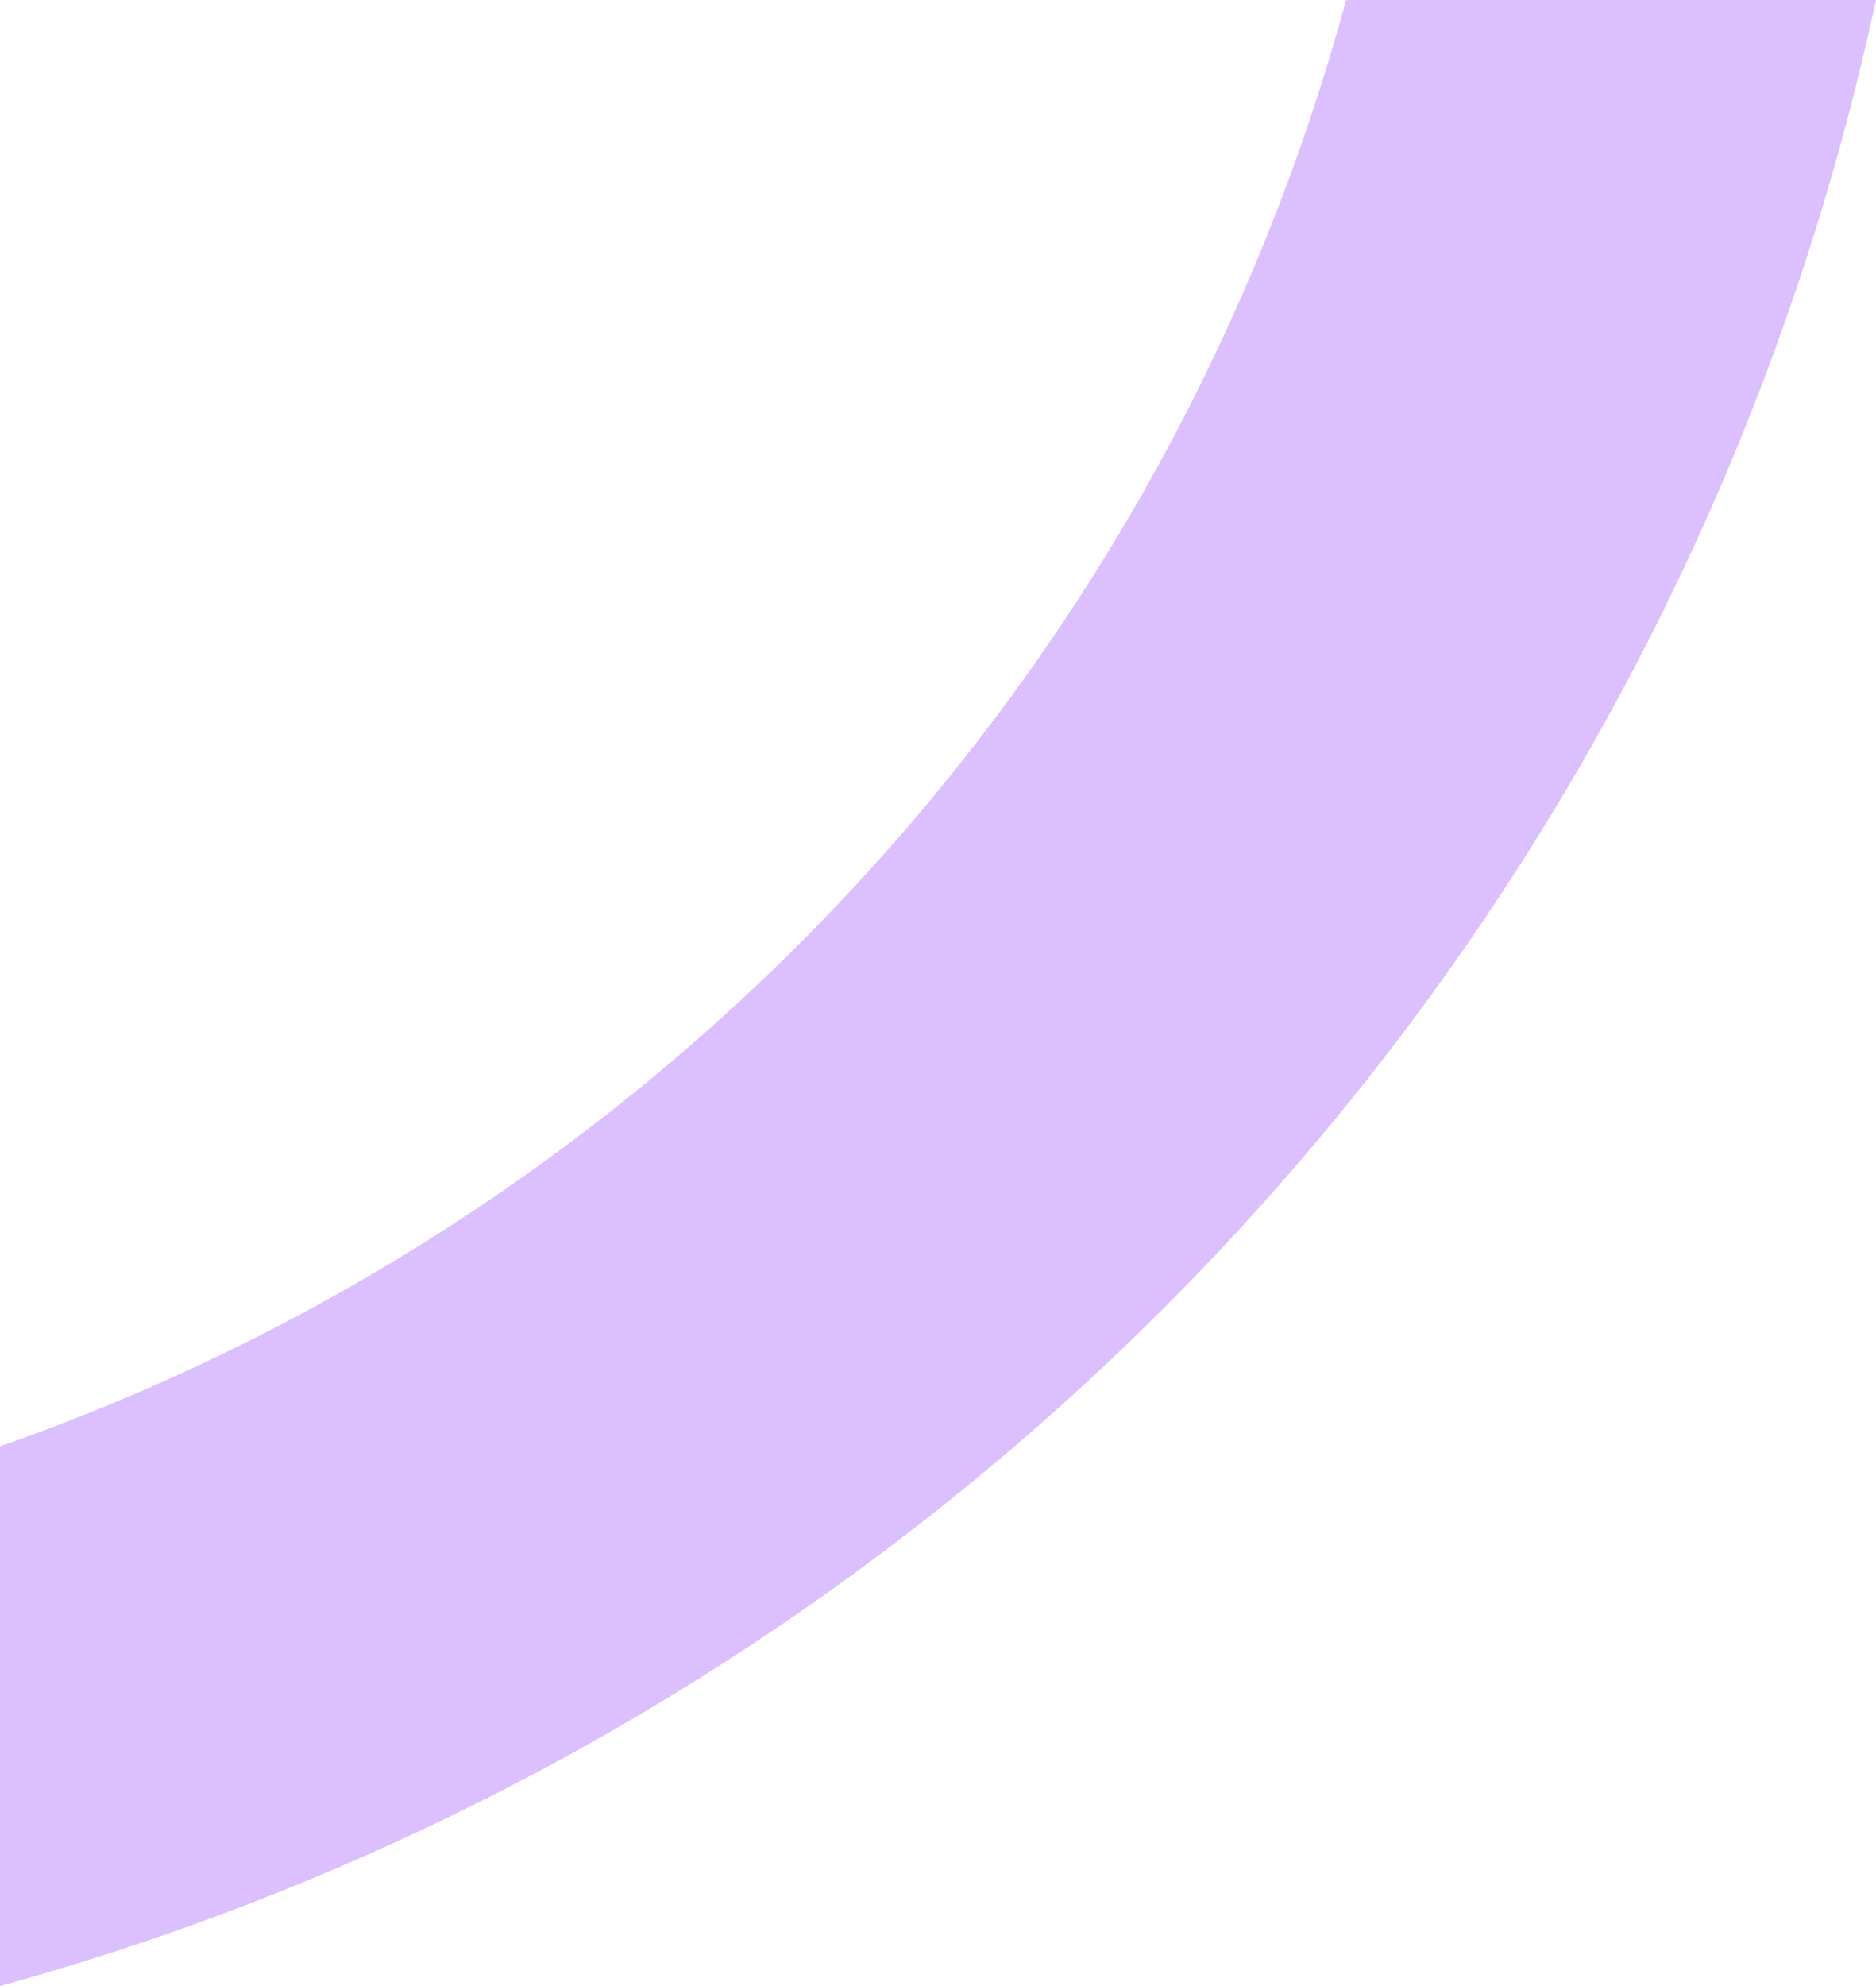 <svg xmlns="http://www.w3.org/2000/svg" width="172.53" height="182.61" viewBox="0 0 172.53 182.61">
  <path id="Trazado_109725" data-name="Trazado 109725" d="M167.2,3426.088a195.039,195.039,0,0,1-123.8,132.99v49.62a242.371,242.371,0,0,0,172.53-182.61Z" transform="translate(-43.405 -3426.088)" fill="#dcbfff"/>
</svg>
